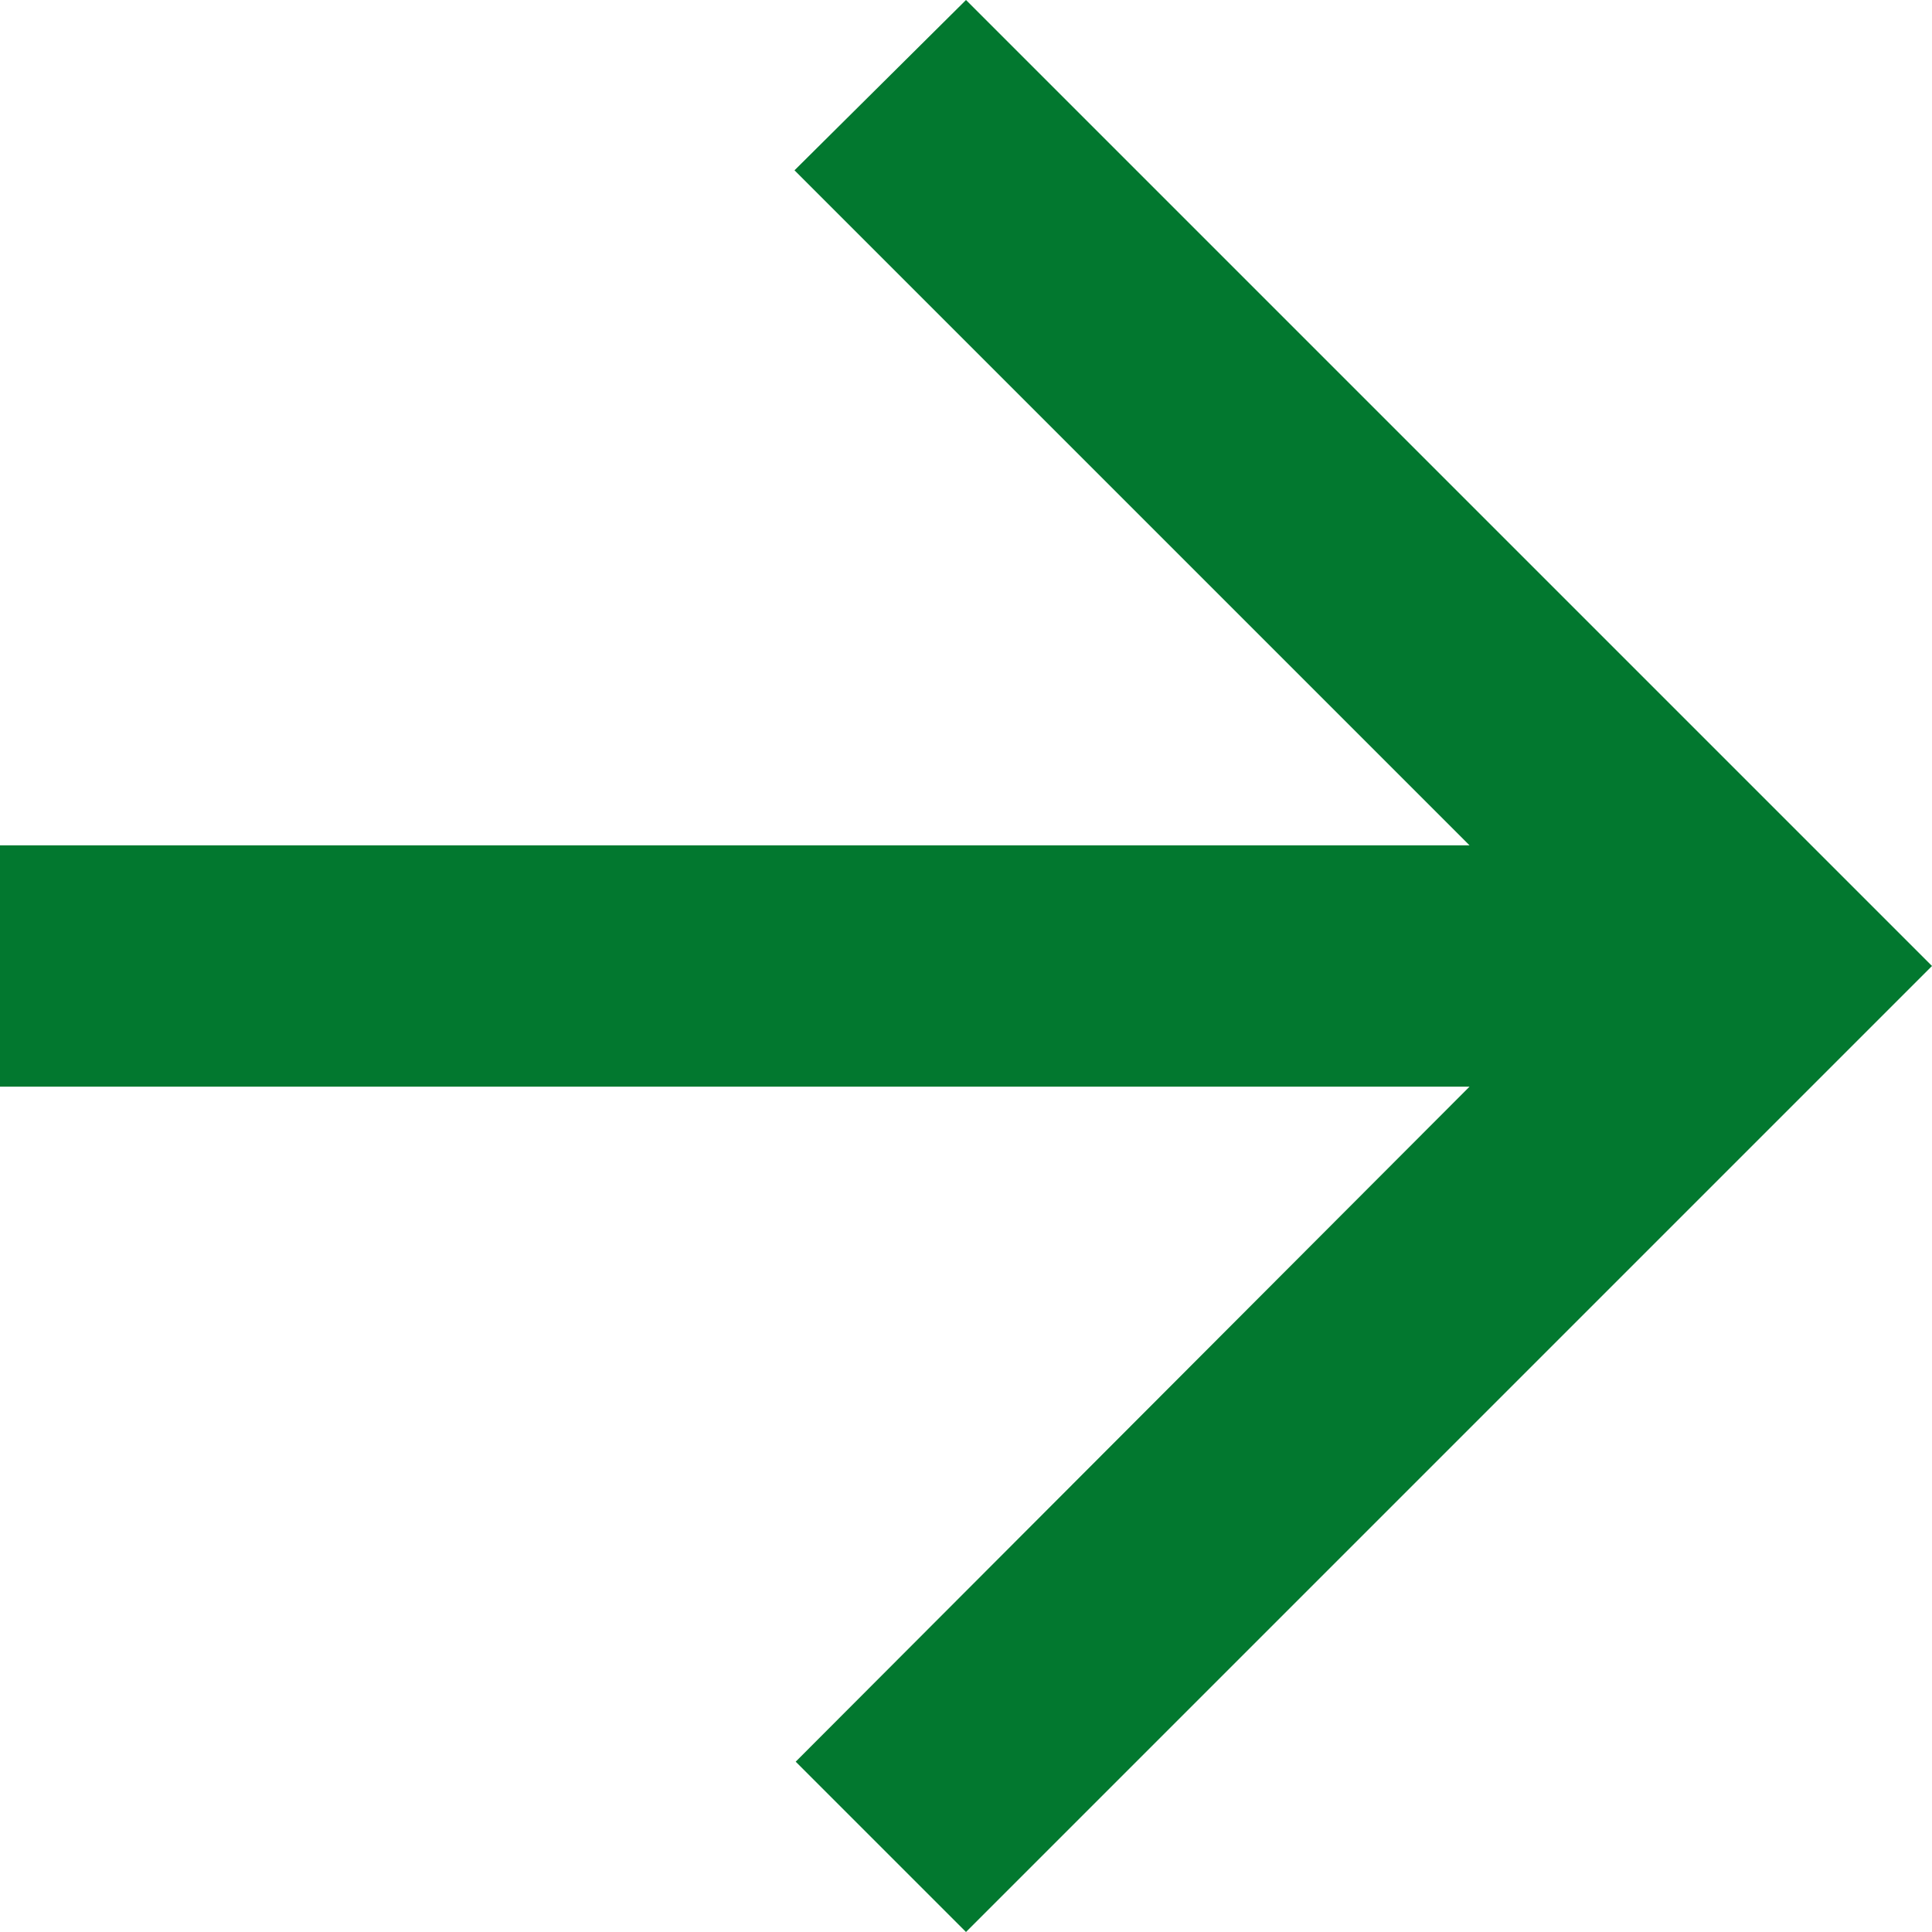 <svg width="13" height="13" viewBox="0 0 13 13" fill="none" xmlns="http://www.w3.org/2000/svg">
<path d="M0 5.688H9.888L5.346 1.146L6.5 0L13 6.5L6.5 13L5.354 11.854L9.888 7.312H0V5.688Z" fill="#02782F"/>
</svg>
